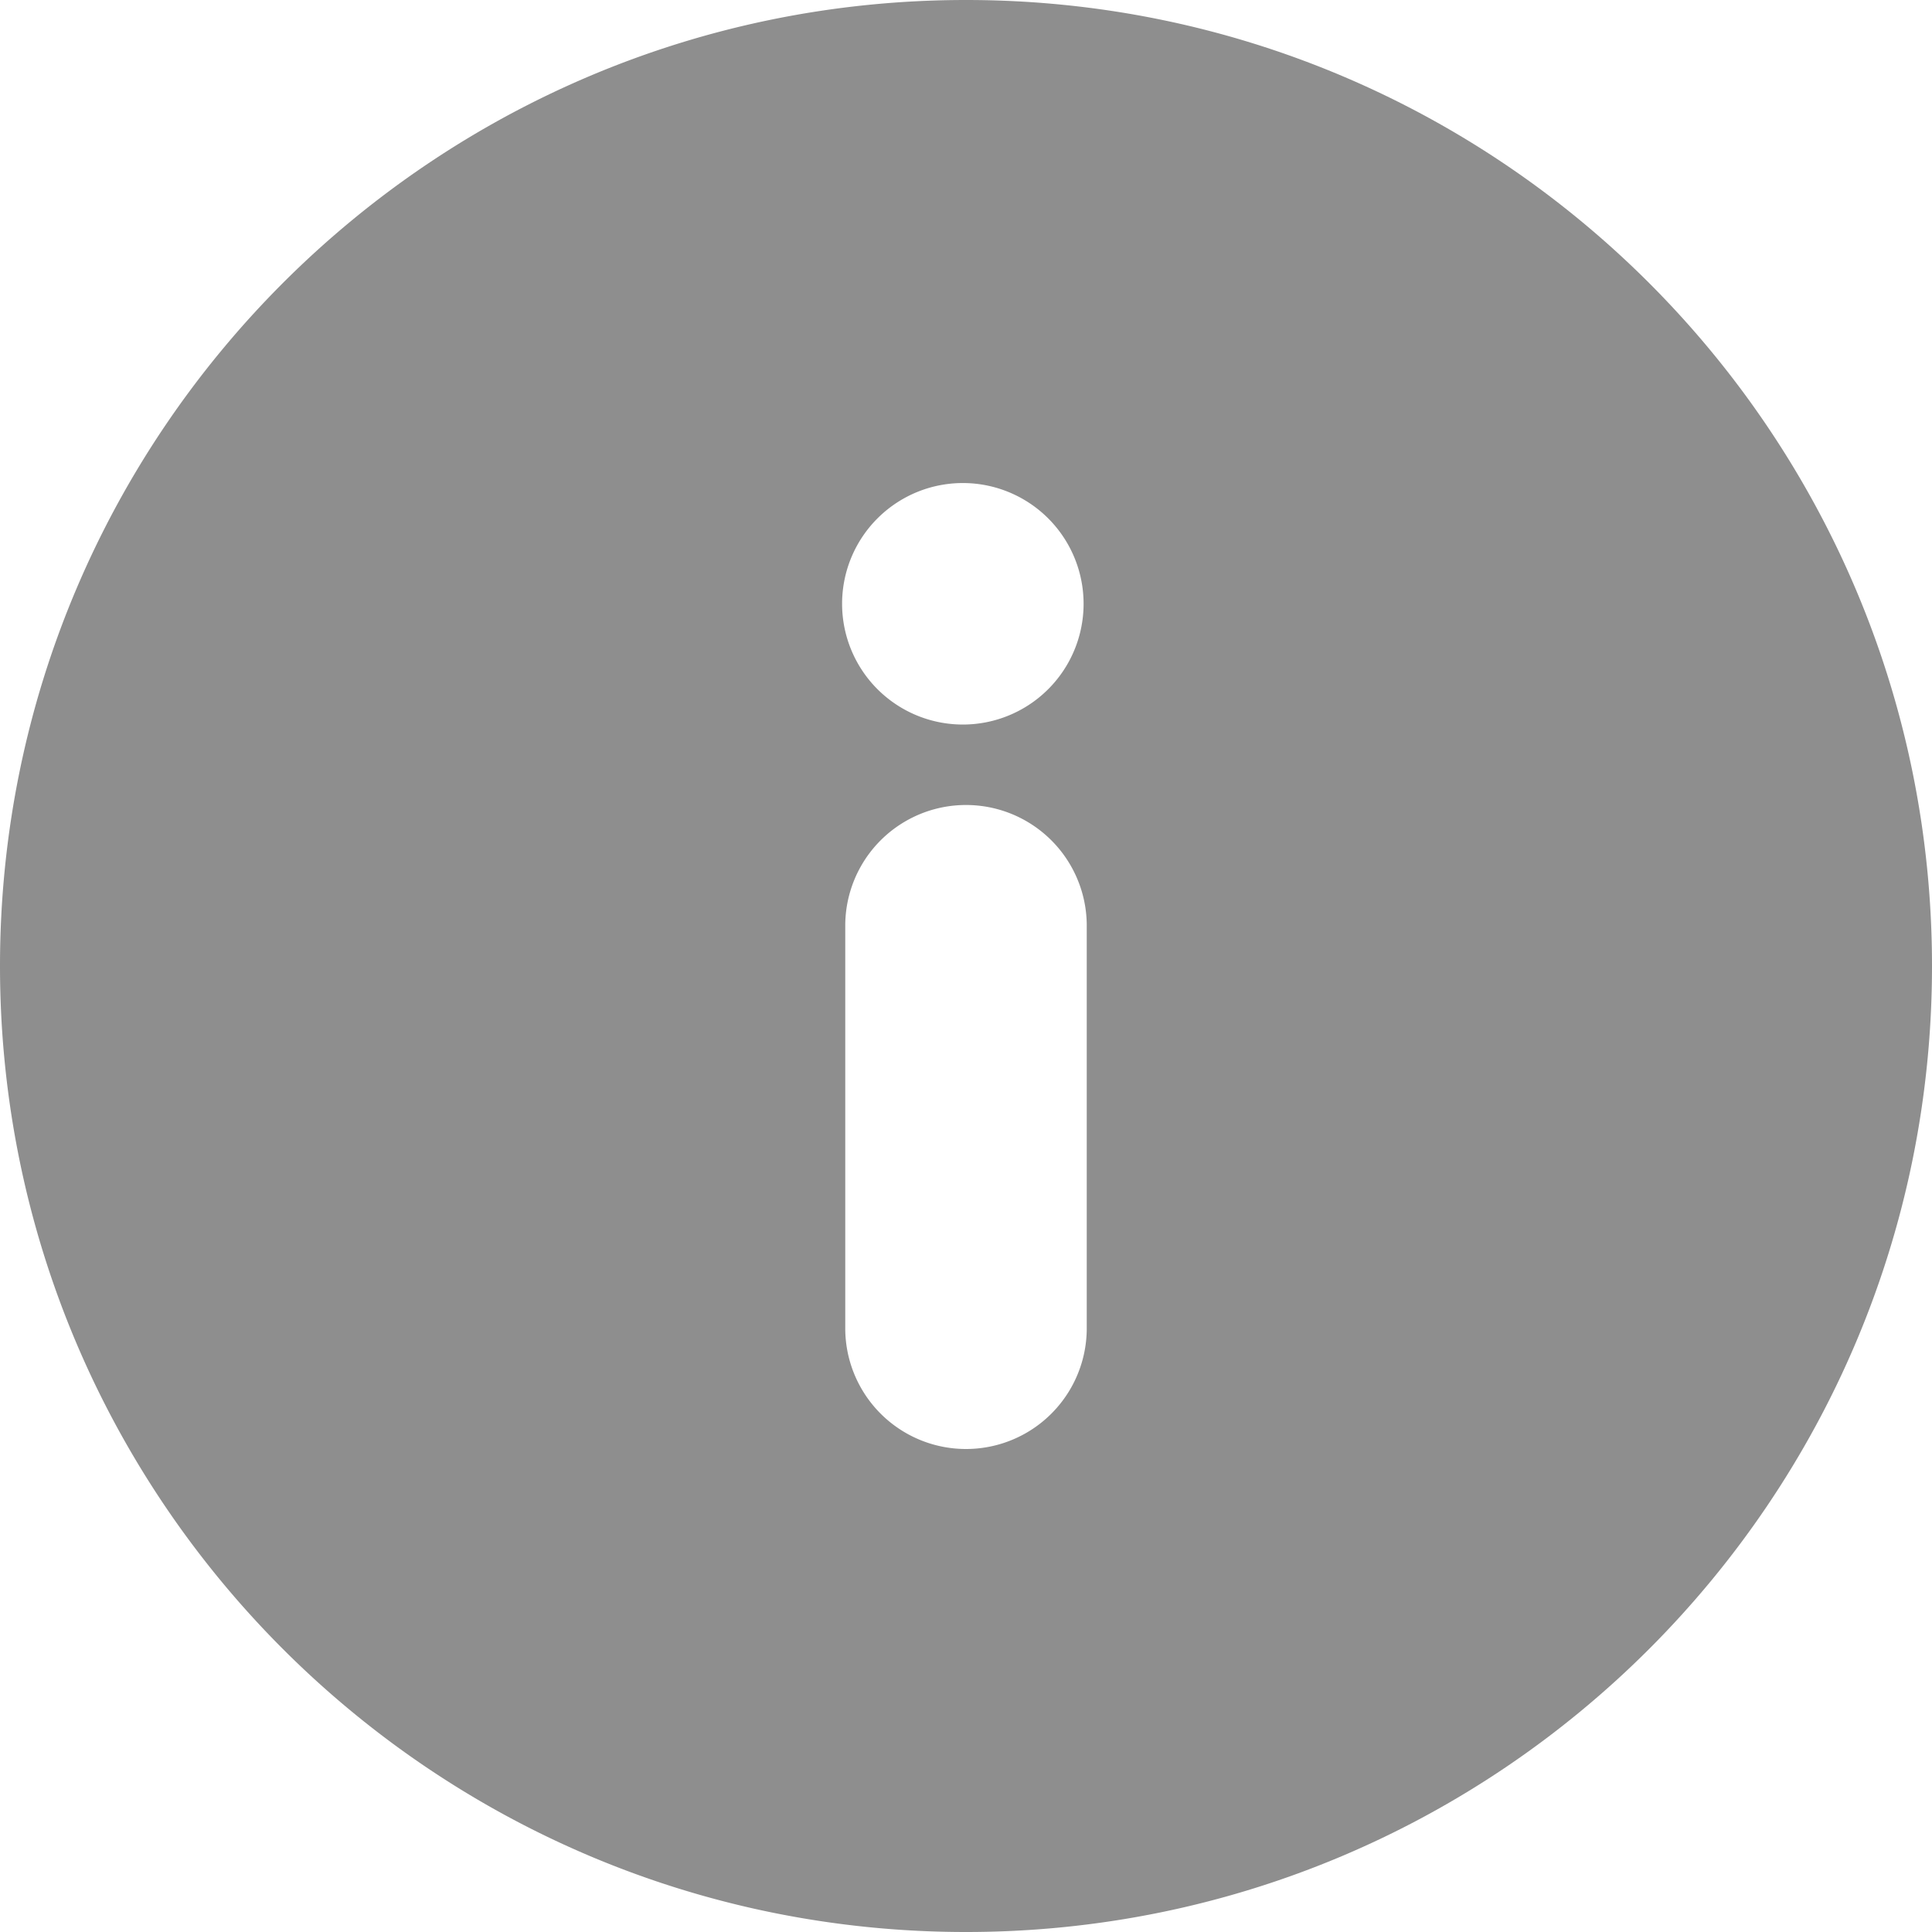 <svg width="24" height="24" xmlns="http://www.w3.org/2000/svg" viewBox="0 0 24 24"><path d="M12 9a1.5 1.5 0 1 1-.001-2.999A1.5 1.5 0 0 1 12 9zm1.5 7.5a1.5 1.5 0 1 1-3 0v-5a1.5 1.5 0 1 1 3 0v5zM12 0C5.373 0 0 5.373 0 12s5.373 12 12 12 12-5.373 12-12S18.627 0 12 0z" fill="#8E8E8E"/></svg>
